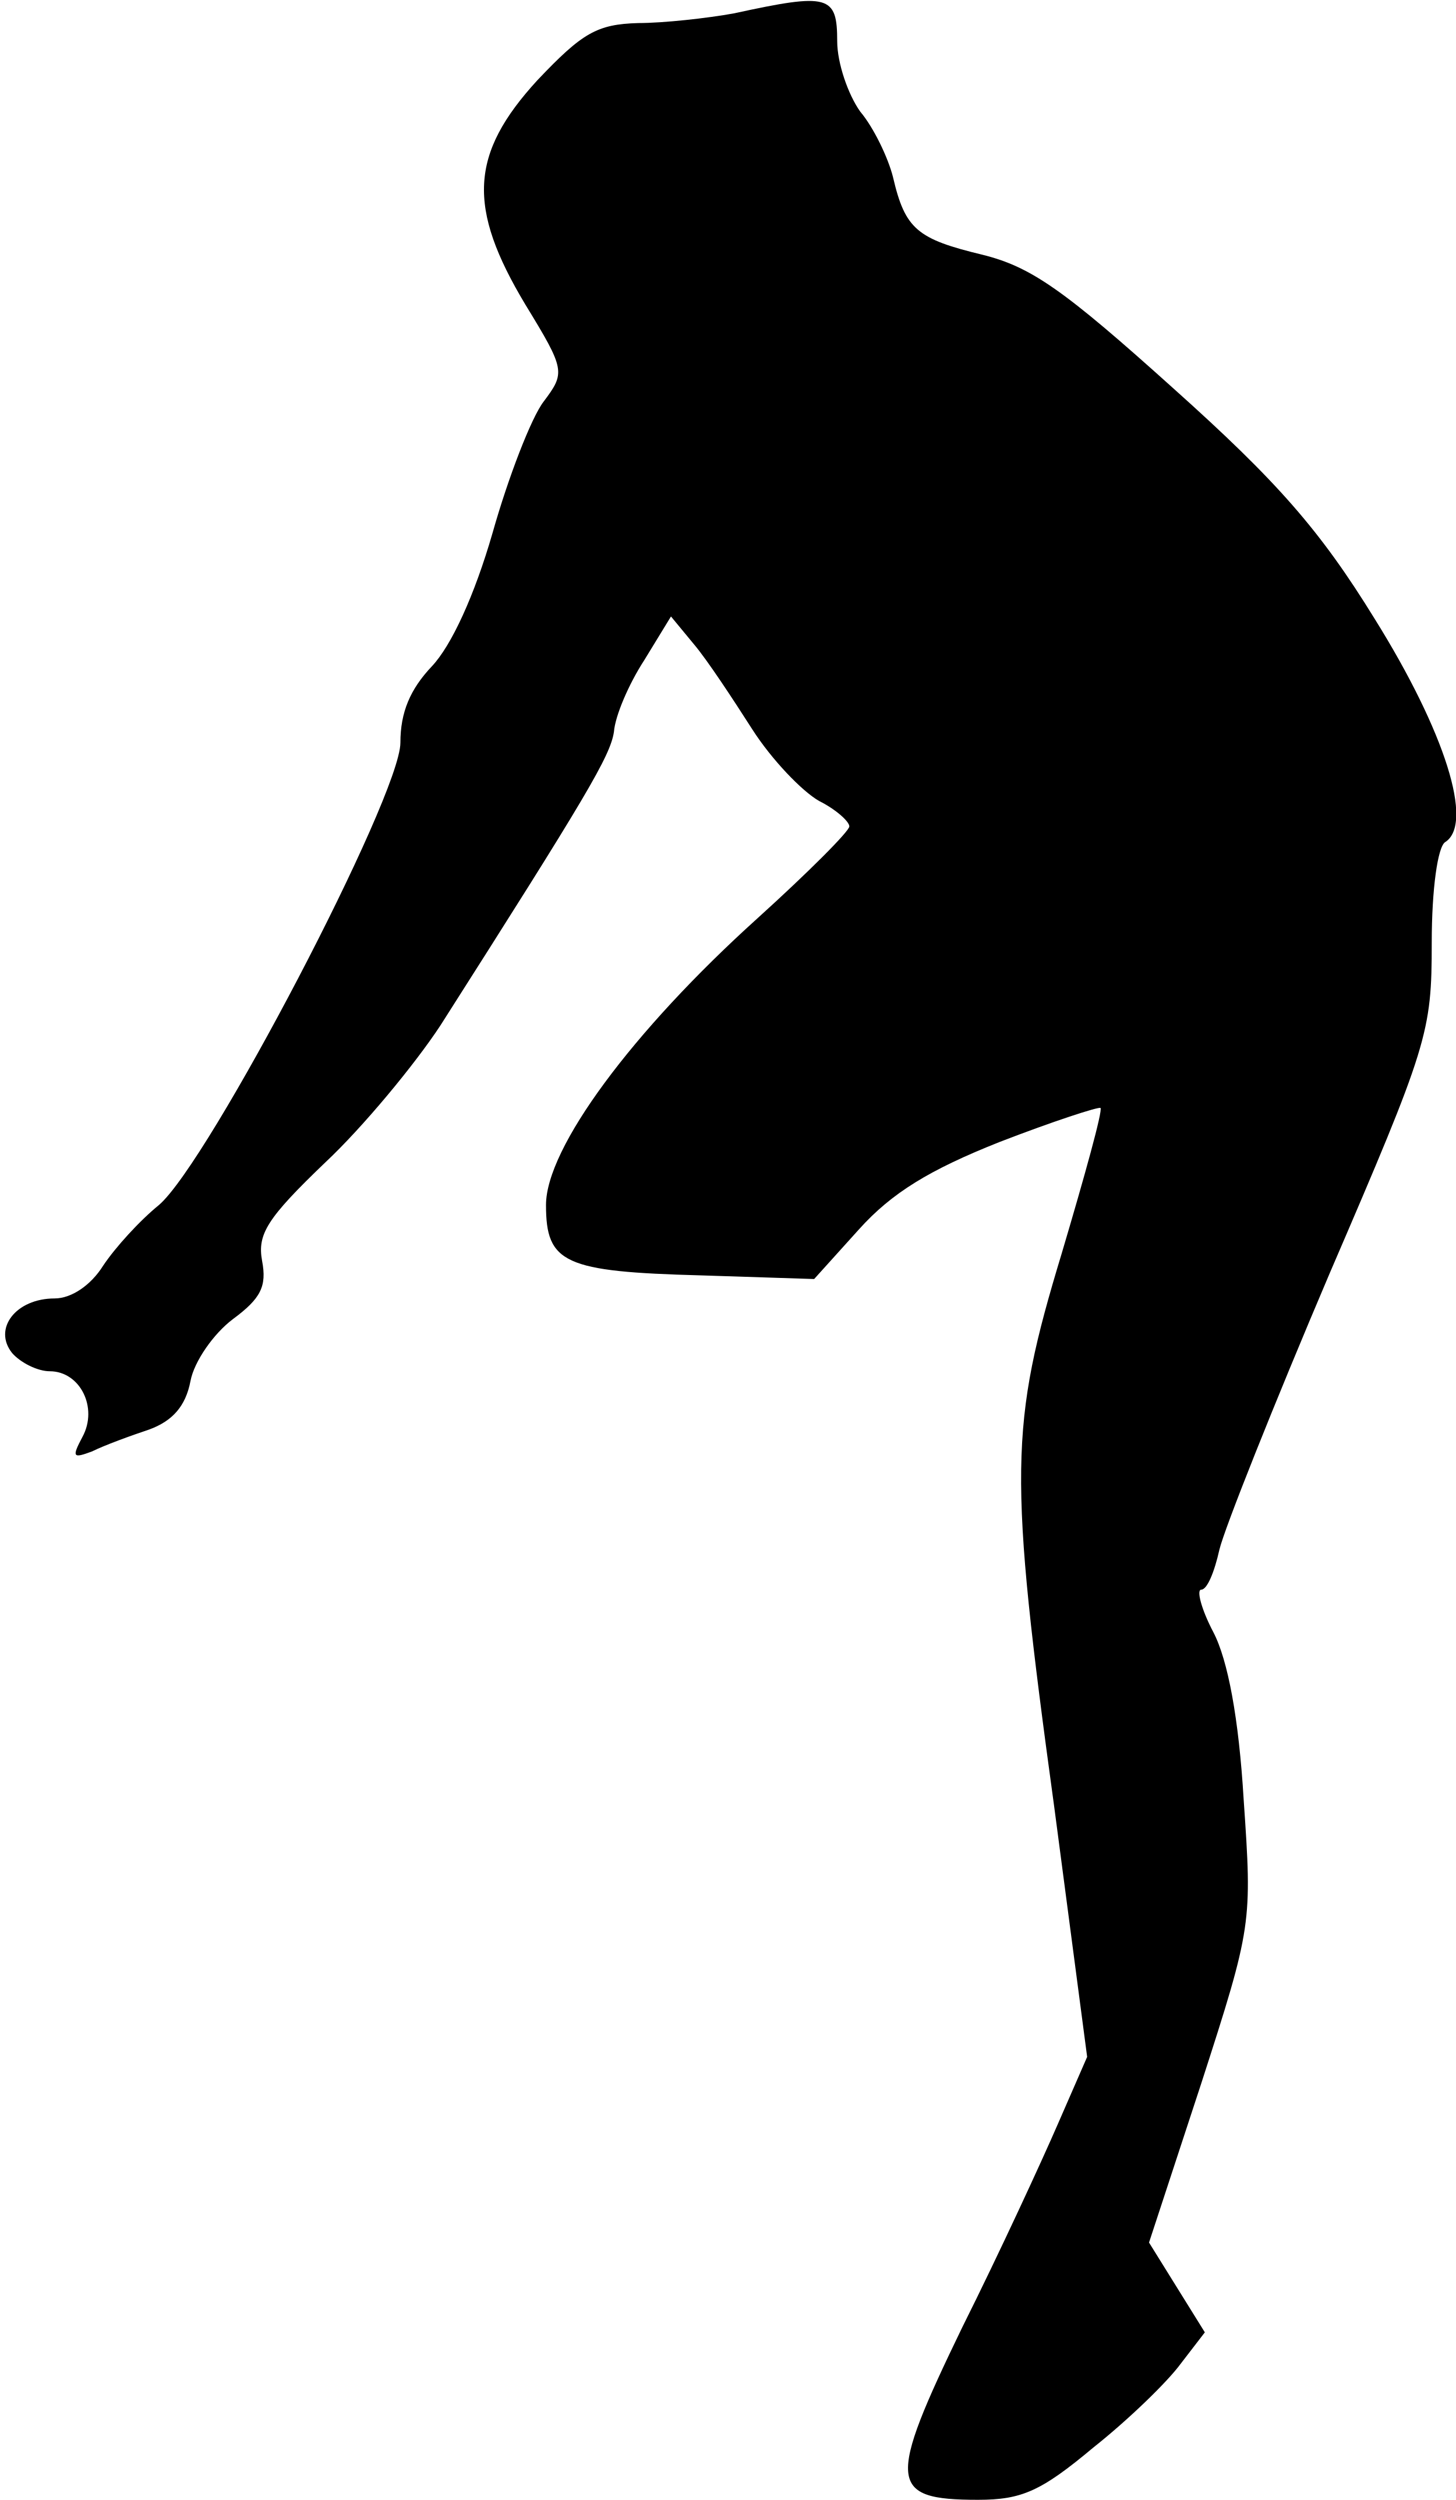 <?xml version="1.0" standalone="no"?>
<!DOCTYPE svg PUBLIC "-//W3C//DTD SVG 20010904//EN"
 "http://www.w3.org/TR/2001/REC-SVG-20010904/DTD/svg10.dtd">
<svg version="1.0" xmlns="http://www.w3.org/2000/svg"
 width="120pt" height="206pt" viewBox="0 0 120 206"
 preserveAspectRatio="xMidYMid meet">
<g transform="translate(0,206) scale(0.1,-0.1)"
fill="#000000" stroke="none">
<path fill="#000000" stroke="none" d="M605 2049 c-22 -4 -58 -8 -79 -8 -34
-1 -46 -8 -83 -47 -56 -61 -58 -105 -10 -185 33 -54 33 -56 15 -80 -10 -13
-29 -62 -42 -108 -15 -52 -34 -93 -50 -110 -18 -19 -26 -38 -26 -63 0 -44
-158 -346 -199 -381 -16 -13 -36 -35 -46 -50 -10 -16 -26 -27 -40 -27 -32 0
-51 -25 -35 -45 7 -8 21 -15 31 -15 25 0 40 -30 27 -54 -9 -17 -8 -18 8 -12
10 5 32 13 47 18 19 7 30 19 34 40 3 16 19 39 35 51 23 17 28 27 24 48 -4 22
4 35 52 81 31 29 74 81 95 113 121 190 140 222 143 242 1 13 12 39 25 59 l22
36 19 -23 c11 -13 32 -45 48 -70 16 -25 41 -51 55 -59 14 -7 25 -17 25 -21 0
-4 -34 -38 -76 -76 -103 -93 -174 -189 -174 -236 0 -48 15 -55 128 -58 l93 -3
37 41 c27 30 58 49 116 72 44 17 81 29 83 28 2 -2 -13 -56 -32 -120 -43 -142
-44 -180 -6 -457 l27 -205 -24 -55 c-13 -30 -48 -106 -79 -168 -62 -128 -61
-142 13 -142 36 0 52 7 95 43 29 23 61 54 72 69 l20 26 -23 37 -23 37 43 131
c42 130 42 132 35 234 -4 67 -13 115 -25 138 -10 19 -14 35 -10 35 5 0 11 15
15 33 4 17 45 120 91 228 81 188 84 198 84 272 0 45 5 79 11 83 24 15 0 91
-58 184 -45 73 -80 113 -166 190 -90 81 -117 100 -157 110 -54 13 -64 21 -74
64 -4 16 -16 41 -27 54 -10 14 -19 40 -19 58 0 38 -7 40 -85 23z"/>
</g>
</svg>
